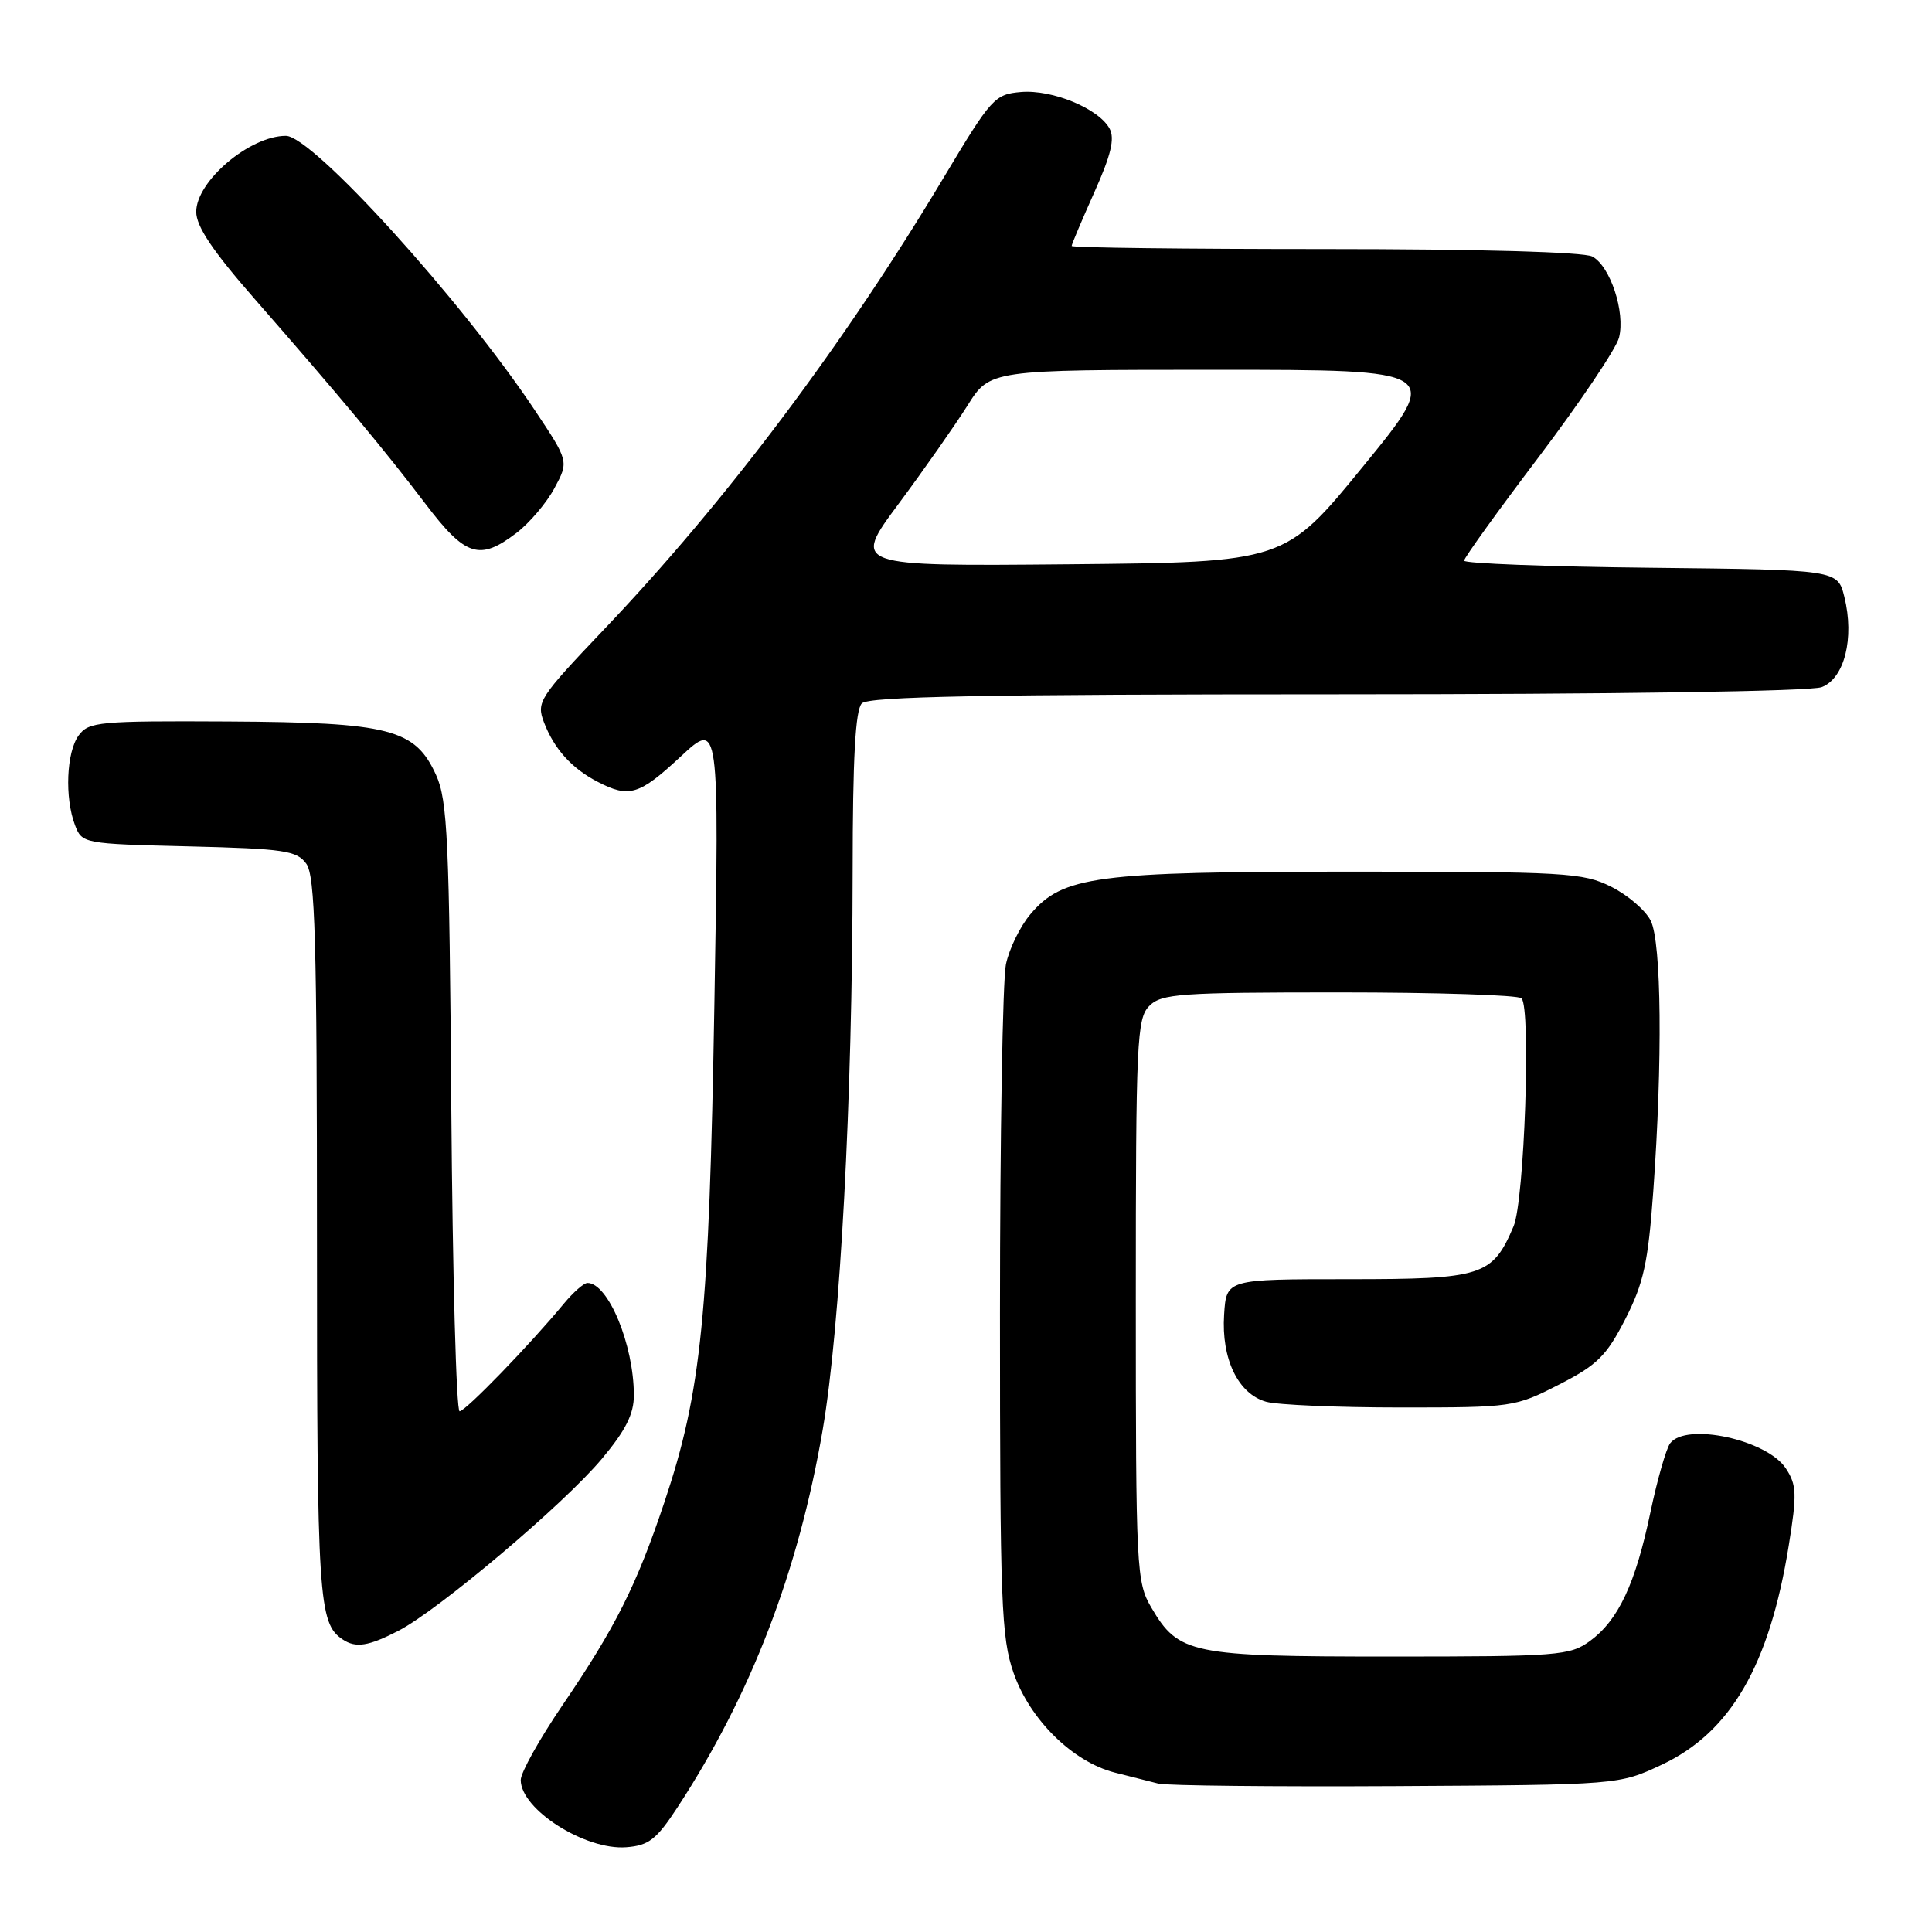 <?xml version="1.0" encoding="UTF-8" standalone="no"?>
<!DOCTYPE svg PUBLIC "-//W3C//DTD SVG 1.1//EN" "http://www.w3.org/Graphics/SVG/1.1/DTD/svg11.dtd" >
<svg xmlns="http://www.w3.org/2000/svg" xmlns:xlink="http://www.w3.org/1999/xlink" version="1.1" viewBox="0 0 256 256">
 <g >
 <path fill="currentColor"
d=" M 89.76 239.50 C 99.52 224.57 105.79 208.25 109.02 189.41 C 111.34 175.81 112.95 145.83 112.98 115.45 C 112.99 100.44 113.34 94.06 114.20 93.20 C 115.11 92.29 130.45 92.00 177.13 92.00 C 213.92 92.00 239.88 91.61 241.38 91.05 C 244.40 89.90 245.74 84.57 244.39 79.10 C 243.50 75.50 243.50 75.50 218.75 75.23 C 205.14 75.09 194.00 74.66 194.00 74.29 C 194.00 73.92 198.47 67.71 203.94 60.49 C 209.40 53.26 214.17 46.17 214.53 44.73 C 215.38 41.35 213.37 35.27 210.99 33.99 C 209.86 33.39 195.86 33.00 175.57 33.00 C 157.10 33.00 142.00 32.82 142.00 32.59 C 142.00 32.37 143.35 29.18 144.99 25.51 C 147.20 20.59 147.74 18.37 147.03 17.05 C 145.60 14.39 139.45 11.84 135.29 12.19 C 131.80 12.49 131.36 12.97 125.06 23.50 C 111.84 45.61 96.12 66.53 80.01 83.43 C 71.44 92.44 71.06 93.02 72.07 95.69 C 73.42 99.23 75.75 101.82 79.20 103.60 C 83.37 105.76 84.70 105.36 90.19 100.25 C 95.30 95.50 95.30 95.50 94.66 133.00 C 93.96 174.32 92.95 184.39 88.04 199.04 C 84.33 210.11 81.55 215.64 74.51 225.98 C 71.48 230.44 69.00 234.88 69.00 235.86 C 69.00 239.76 77.54 245.19 82.99 244.77 C 85.96 244.54 86.98 243.75 89.76 239.50 Z  M 220.18 233.84 C 229.32 229.55 234.46 220.68 237.02 204.78 C 238.12 197.97 238.07 196.76 236.64 194.58 C 234.15 190.77 223.42 188.44 221.30 191.25 C 220.78 191.94 219.60 196.05 218.69 200.38 C 216.70 209.88 214.44 214.68 210.68 217.44 C 208.01 219.38 206.52 219.50 184.18 219.50 C 157.75 219.50 156.17 219.17 152.55 213.00 C 150.58 209.64 150.50 208.00 150.50 172.29 C 150.50 137.90 150.64 134.94 152.29 133.29 C 153.90 131.67 156.34 131.50 177.45 131.50 C 190.31 131.50 201.18 131.85 201.61 132.28 C 202.88 133.55 201.99 159.10 200.56 162.48 C 197.75 169.09 196.48 169.50 178.63 169.50 C 162.50 169.50 162.50 169.50 162.20 174.20 C 161.82 180.06 164.06 184.70 167.77 185.74 C 169.27 186.16 177.28 186.50 185.57 186.50 C 200.38 186.50 200.75 186.45 206.55 183.48 C 211.64 180.88 212.86 179.67 215.36 174.79 C 217.80 170.00 218.38 167.35 219.07 157.81 C 220.31 140.60 220.16 124.88 218.73 122.00 C 218.04 120.62 215.69 118.60 213.49 117.50 C 209.76 115.63 207.50 115.50 179.00 115.50 C 145.17 115.50 140.79 116.08 136.51 121.17 C 135.17 122.76 133.72 125.73 133.29 127.78 C 132.86 129.83 132.50 150.62 132.50 174.00 C 132.50 212.43 132.67 217.00 134.31 221.69 C 136.46 227.86 142.13 233.44 147.69 234.87 C 149.79 235.41 152.40 236.07 153.50 236.34 C 154.60 236.61 168.78 236.76 185.00 236.67 C 214.50 236.50 214.50 236.50 220.18 233.84 Z  M 52.79 216.09 C 58.10 213.35 74.75 199.29 79.75 193.30 C 82.91 189.53 84.00 187.36 83.99 184.86 C 83.98 178.19 80.59 170.00 77.84 170.00 C 77.37 170.00 75.98 171.22 74.74 172.71 C 70.25 178.15 61.68 187.00 60.90 187.00 C 60.46 187.00 59.97 168.89 59.80 146.75 C 59.54 111.30 59.30 106.05 57.79 102.71 C 55.01 96.58 51.69 95.72 30.18 95.60 C 13.13 95.51 11.75 95.64 10.43 97.44 C 8.80 99.66 8.55 105.69 9.94 109.34 C 10.87 111.78 11.04 111.81 25.02 112.15 C 37.64 112.46 39.32 112.71 40.58 114.44 C 41.76 116.05 42.00 124.50 42.00 164.26 C 42.00 211.97 42.20 215.10 45.40 217.23 C 47.14 218.40 48.81 218.14 52.79 216.09 Z  M 68.43 70.62 C 70.15 69.31 72.42 66.64 73.47 64.68 C 75.38 61.13 75.38 61.13 70.84 54.32 C 61.12 39.73 41.40 18.00 37.88 18.00 C 33.09 18.00 26.00 24.01 26.00 28.07 C 26.00 30.00 28.19 33.27 33.76 39.63 C 44.98 52.46 50.99 59.66 56.37 66.75 C 61.69 73.76 63.54 74.35 68.43 70.62 Z  M 119.06 66.77 C 122.44 62.22 126.54 56.36 128.19 53.75 C 131.17 49.00 131.17 49.00 161.12 49.00 C 191.07 49.00 191.07 49.00 180.66 61.75 C 170.25 74.50 170.25 74.50 141.59 74.77 C 112.93 75.03 112.93 75.03 119.06 66.77 Z "/>
</g>
</svg>